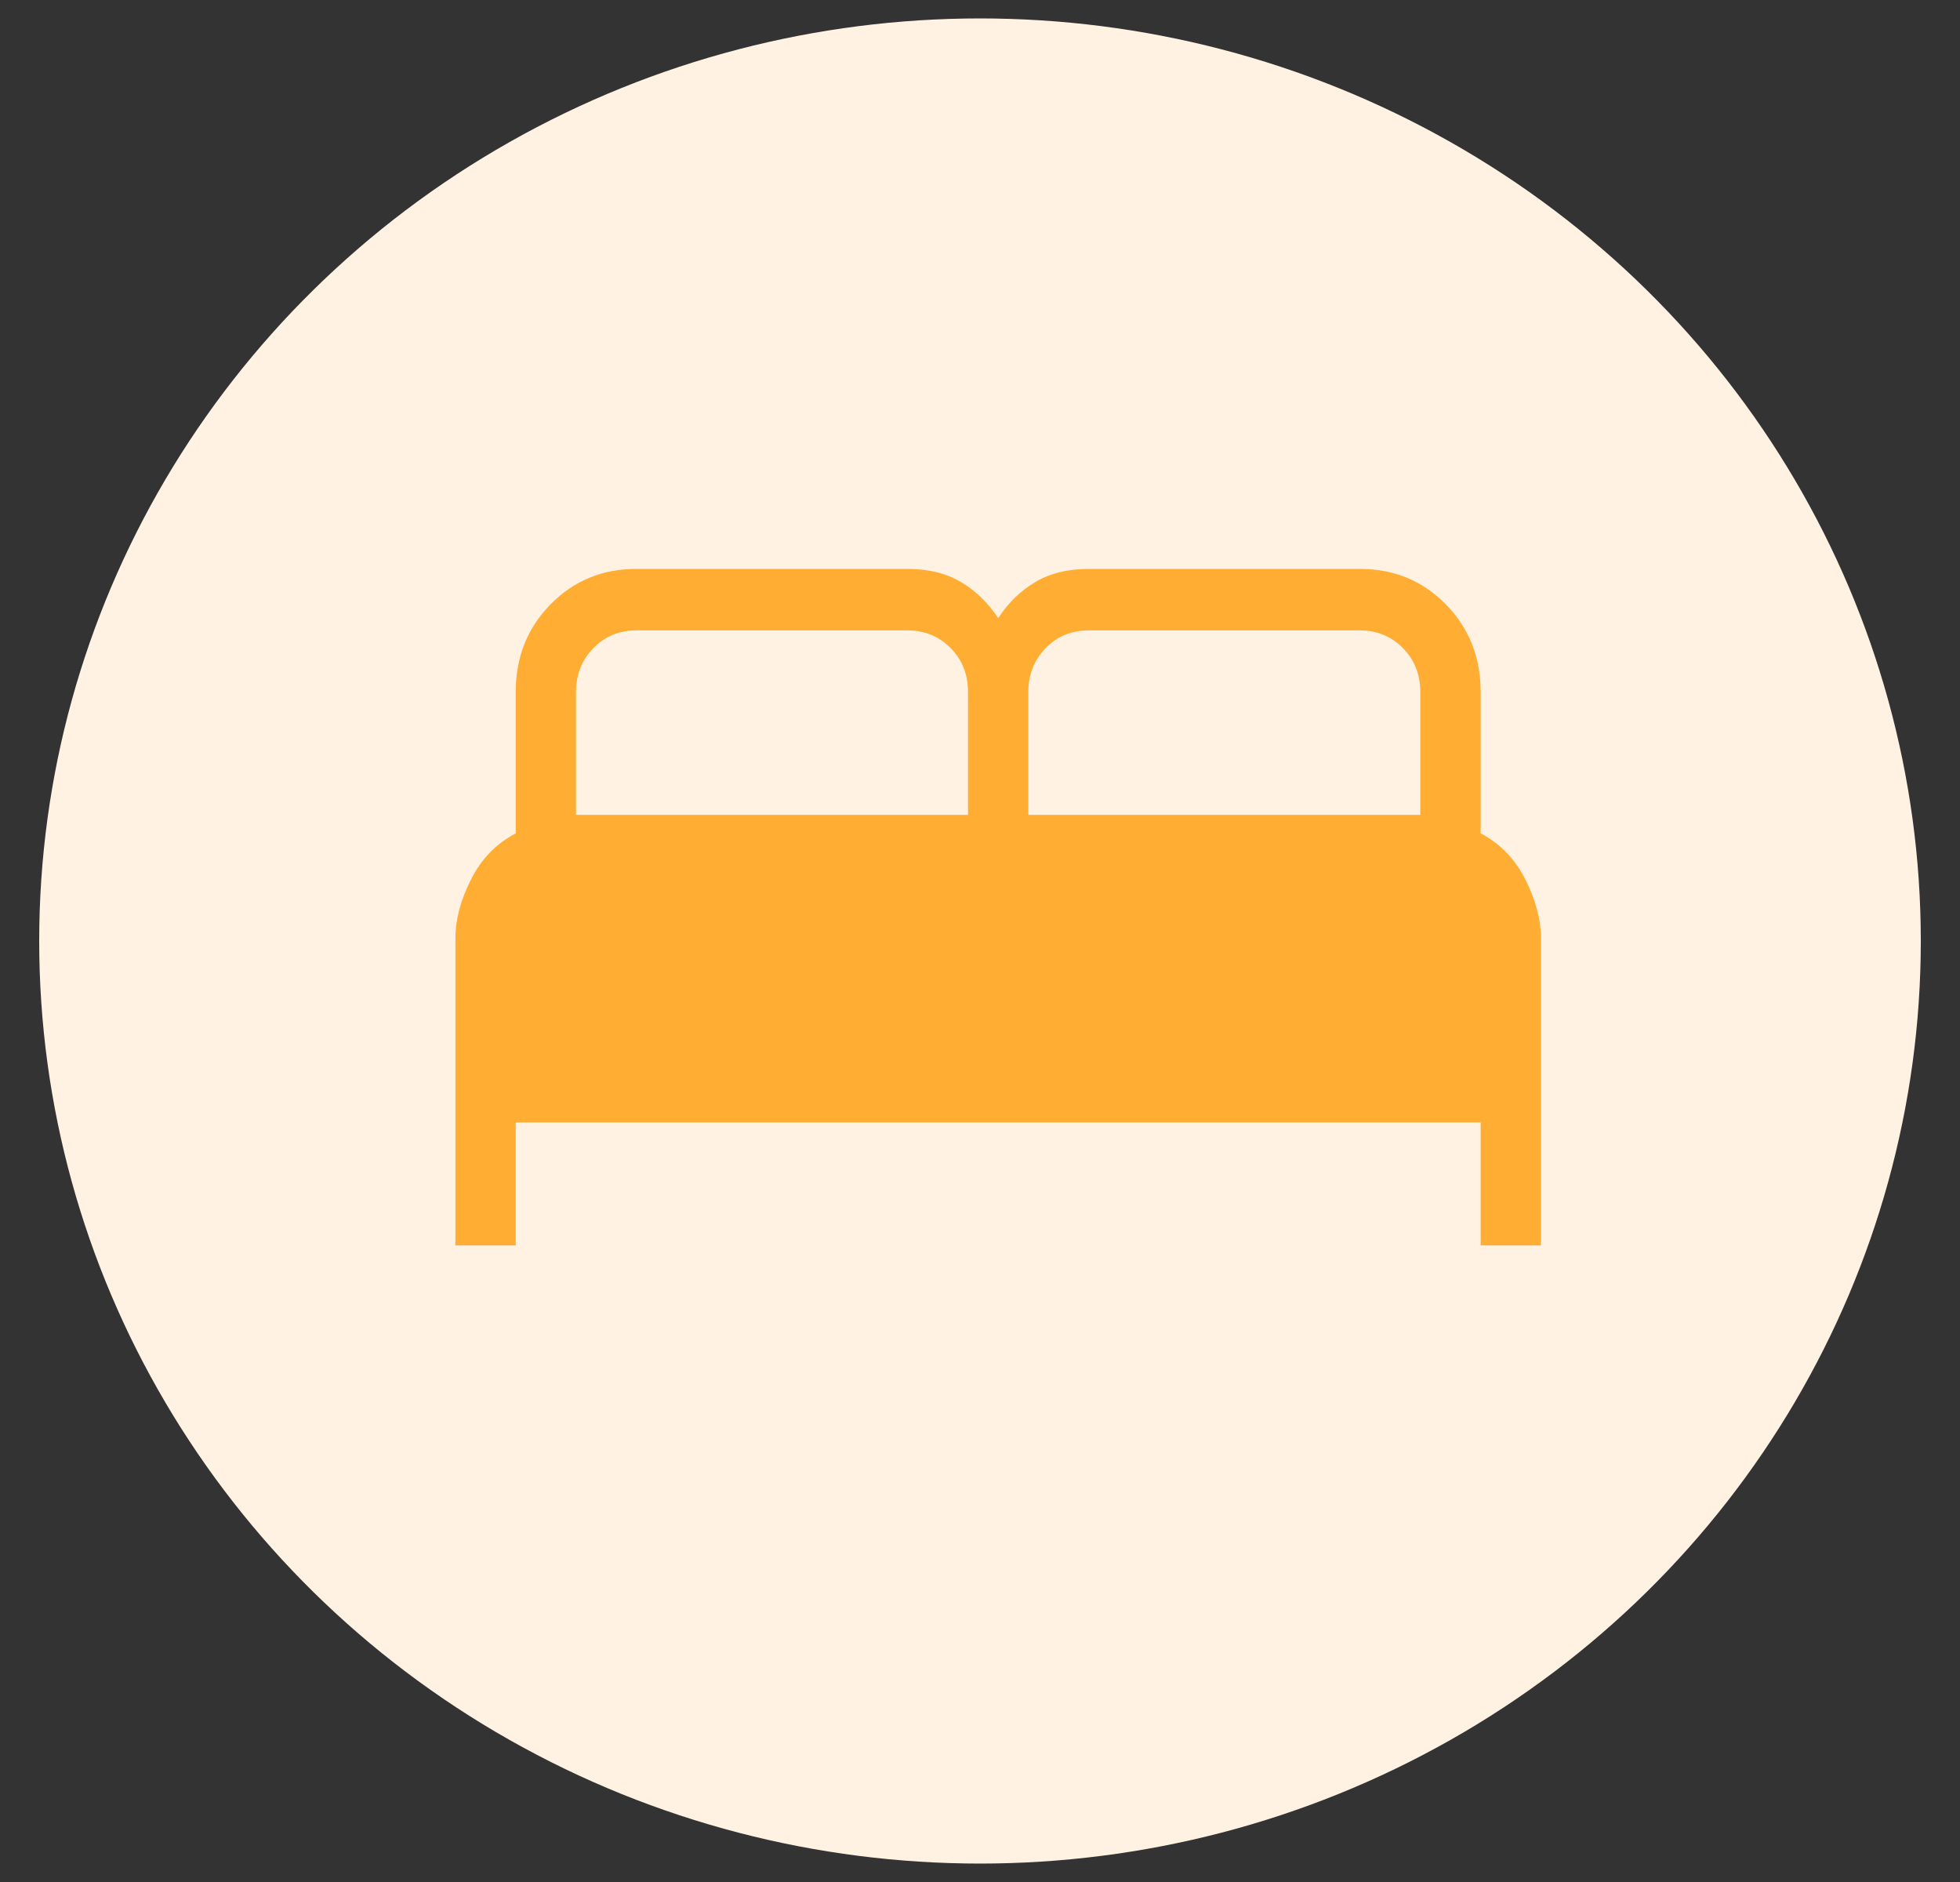 <svg width="25" height="24" viewBox="0 0 25 24" fill="none" xmlns="http://www.w3.org/2000/svg">
<rect x="0" y="0" width="25" height="24" fill="#333333" stroke="none"/>
<ellipse cx="12.5" cy="12" rx="12" ry="11.765" fill="#FFF2E2"/>
<path d="M5.809 15.882V11.961C5.809 11.729 5.874 11.481 6.006 11.219C6.137 10.956 6.328 10.759 6.578 10.627V8.824C6.578 8.381 6.726 8.009 7.022 7.707C7.318 7.406 7.682 7.255 8.116 7.255H11.578C11.843 7.255 12.069 7.311 12.257 7.422C12.444 7.533 12.602 7.686 12.732 7.882C12.861 7.686 13.019 7.533 13.206 7.422C13.394 7.311 13.62 7.255 13.886 7.255H17.347C17.781 7.255 18.146 7.406 18.442 7.707C18.738 8.009 18.886 8.381 18.886 8.824V10.627C19.136 10.759 19.326 10.956 19.458 11.219C19.589 11.481 19.655 11.729 19.655 11.961V15.882H18.886V14.314H6.578V15.882H5.809ZM13.116 10.392H18.116V8.824C18.116 8.601 18.042 8.415 17.895 8.265C17.747 8.115 17.564 8.04 17.347 8.039H13.886C13.668 8.039 13.485 8.114 13.338 8.265C13.191 8.416 13.117 8.602 13.116 8.824V10.392ZM7.347 10.392H12.347V8.824C12.347 8.601 12.273 8.415 12.126 8.265C11.978 8.115 11.795 8.04 11.578 8.039H8.116C7.898 8.039 7.716 8.114 7.569 8.265C7.421 8.416 7.348 8.602 7.347 8.824V10.392Z" fill="#FFAD33"/>
</svg>
